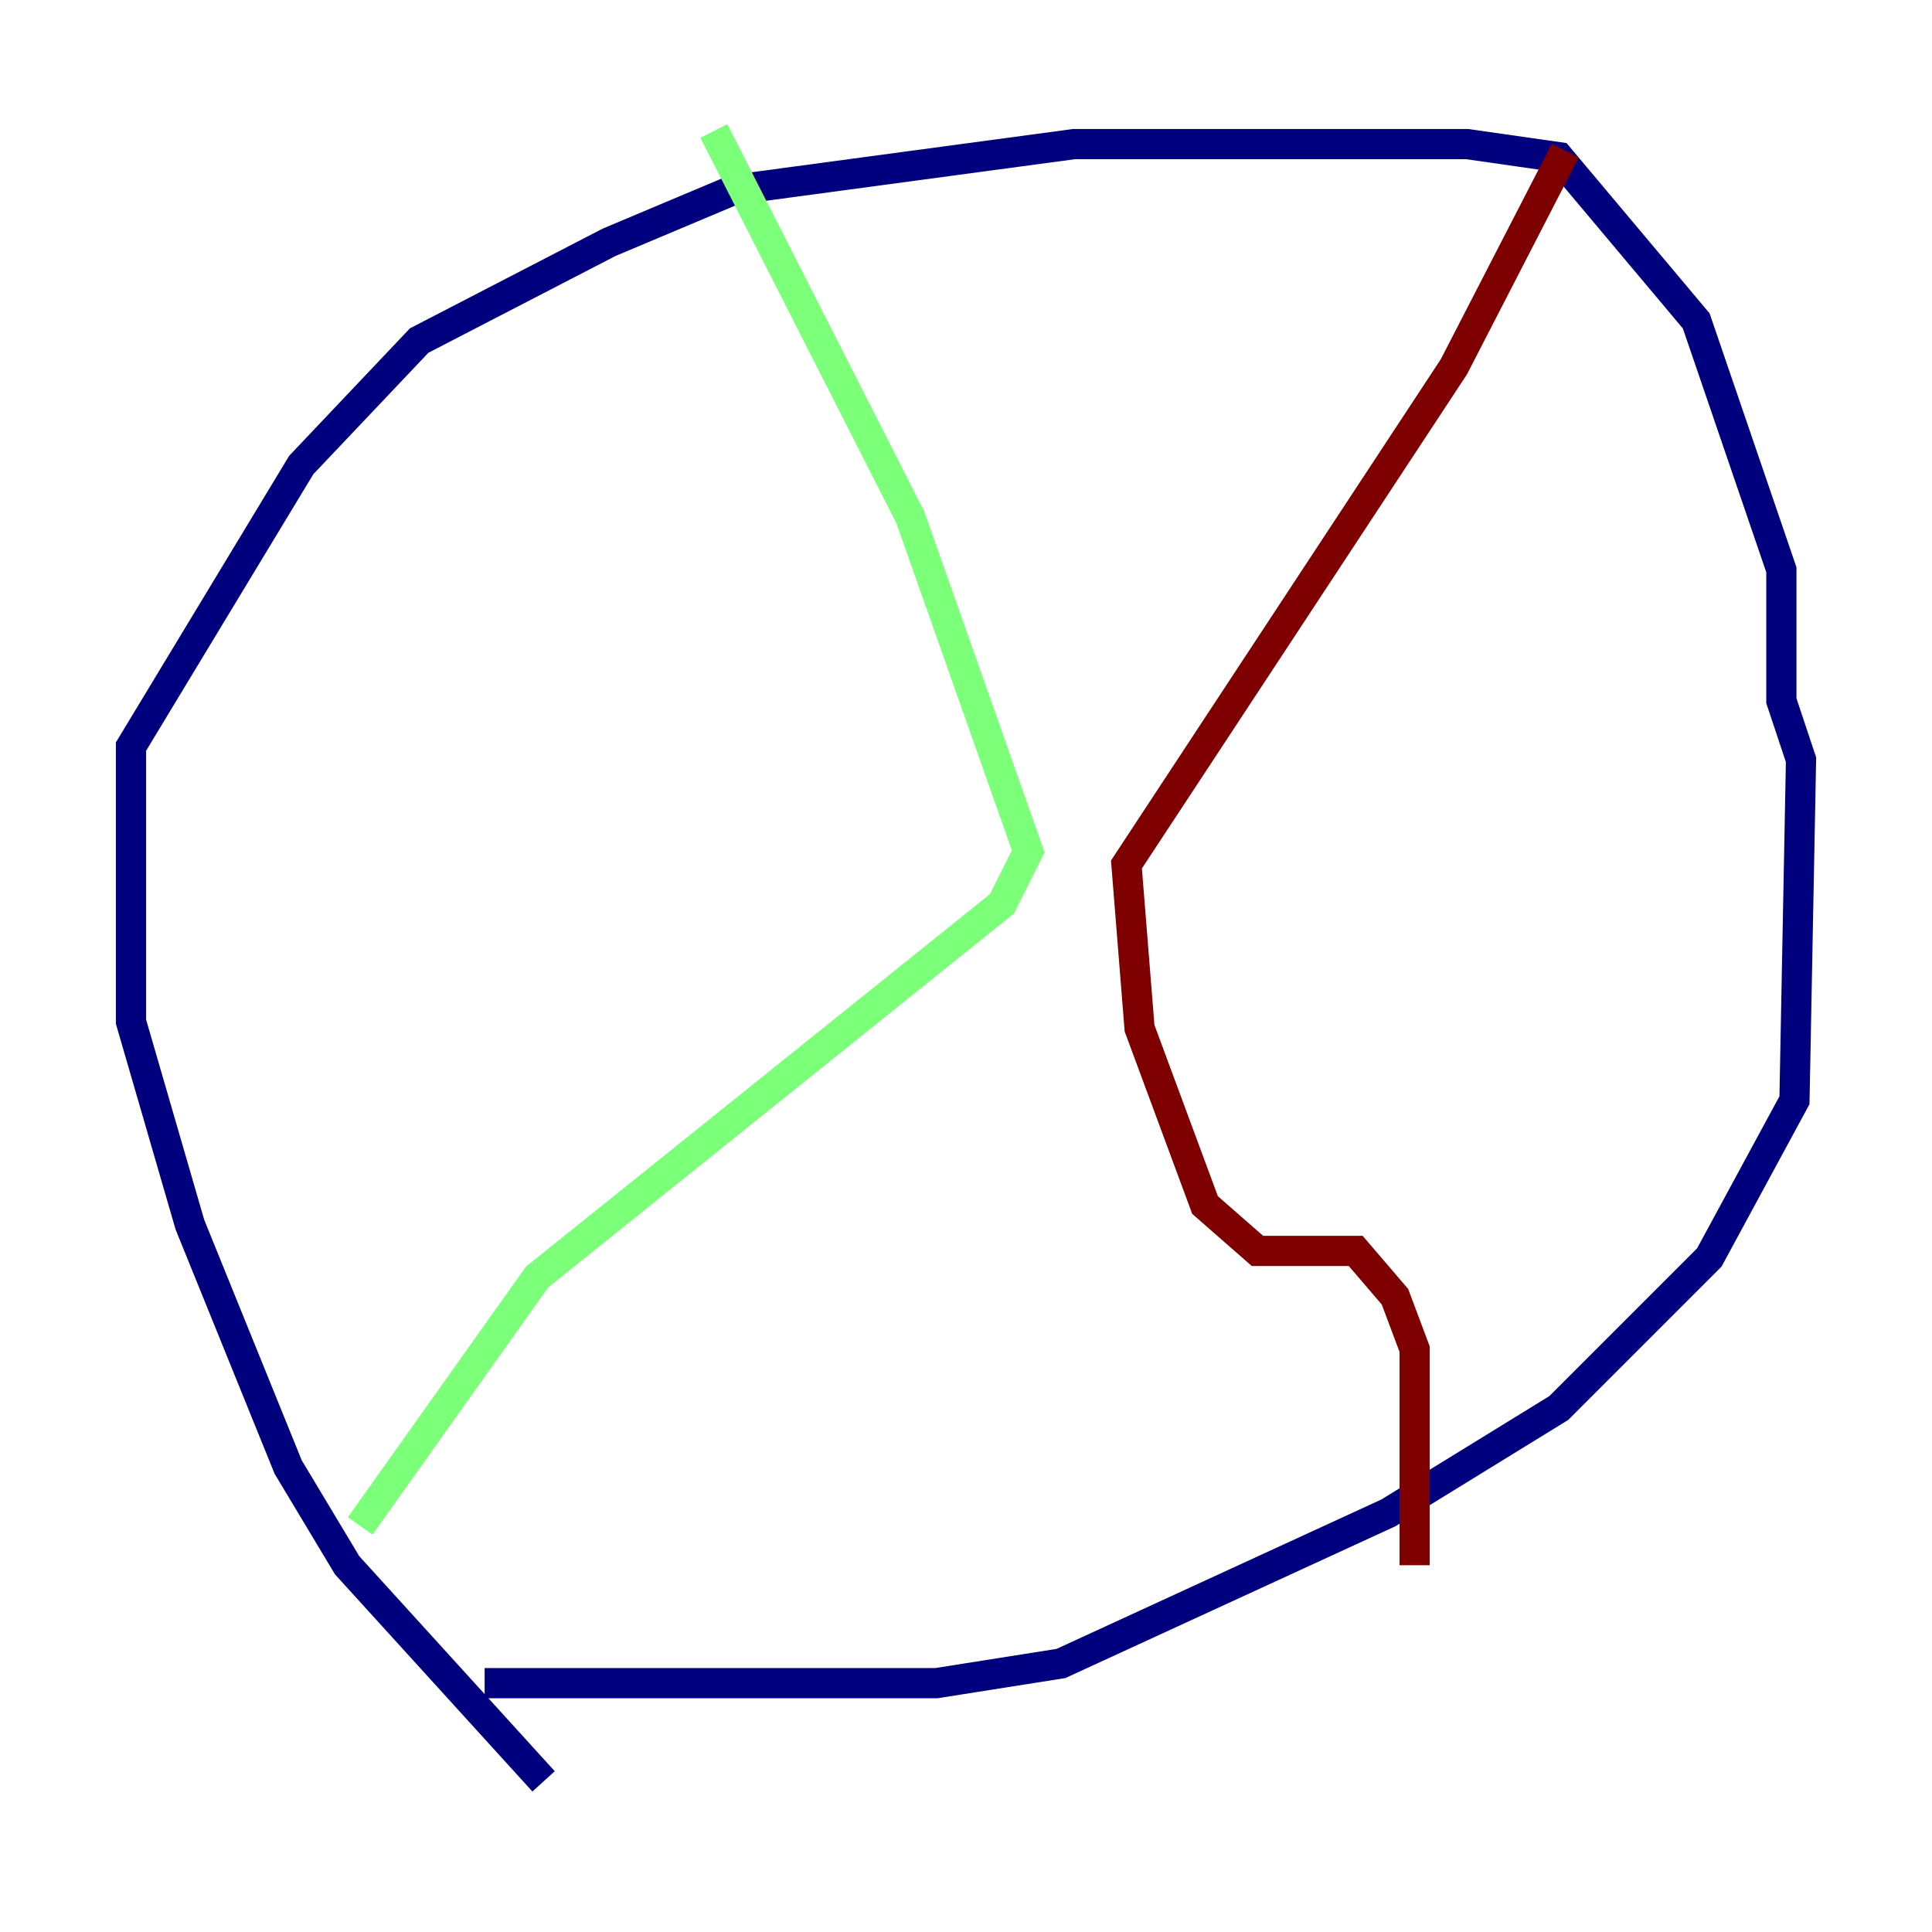 <?xml version="1.0" encoding="utf-8" ?>
<svg baseProfile="tiny" height="128" version="1.2" viewBox="0,0,128,128" width="128" xmlns="http://www.w3.org/2000/svg" xmlns:ev="http://www.w3.org/2001/xml-events" xmlns:xlink="http://www.w3.org/1999/xlink"><defs /><polyline fill="none" points="36.014,118.02 22.997,103.702 19.091,97.193 12.583,81.139 8.678,67.688 8.678,49.464 19.959,30.807 27.77,22.563 40.352,16.054 48.597,12.583 71.159,9.546 97.193,9.546 103.268,10.414 112.38,21.261 118.02,37.749 118.02,46.427 119.322,50.332 118.888,72.895 113.248,83.308 103.268,93.288 91.986,100.231 70.291,110.21 62.047,111.512 32.108,111.512" stroke="#00007f" stroke-width="2" /><polyline fill="none" points="47.295,8.678 60.312,34.278 68.122,56.407 66.386,59.878 35.58,84.61 23.864,101.098" stroke="#7cff79" stroke-width="2" /><polyline fill="none" points="103.702,9.98 96.325,24.298 74.63,57.275 75.498,68.122 79.837,79.837 83.308,82.875 89.817,82.875 92.42,85.912 93.722,89.383 93.722,103.702" stroke="#7f0000" stroke-width="2" /></svg>